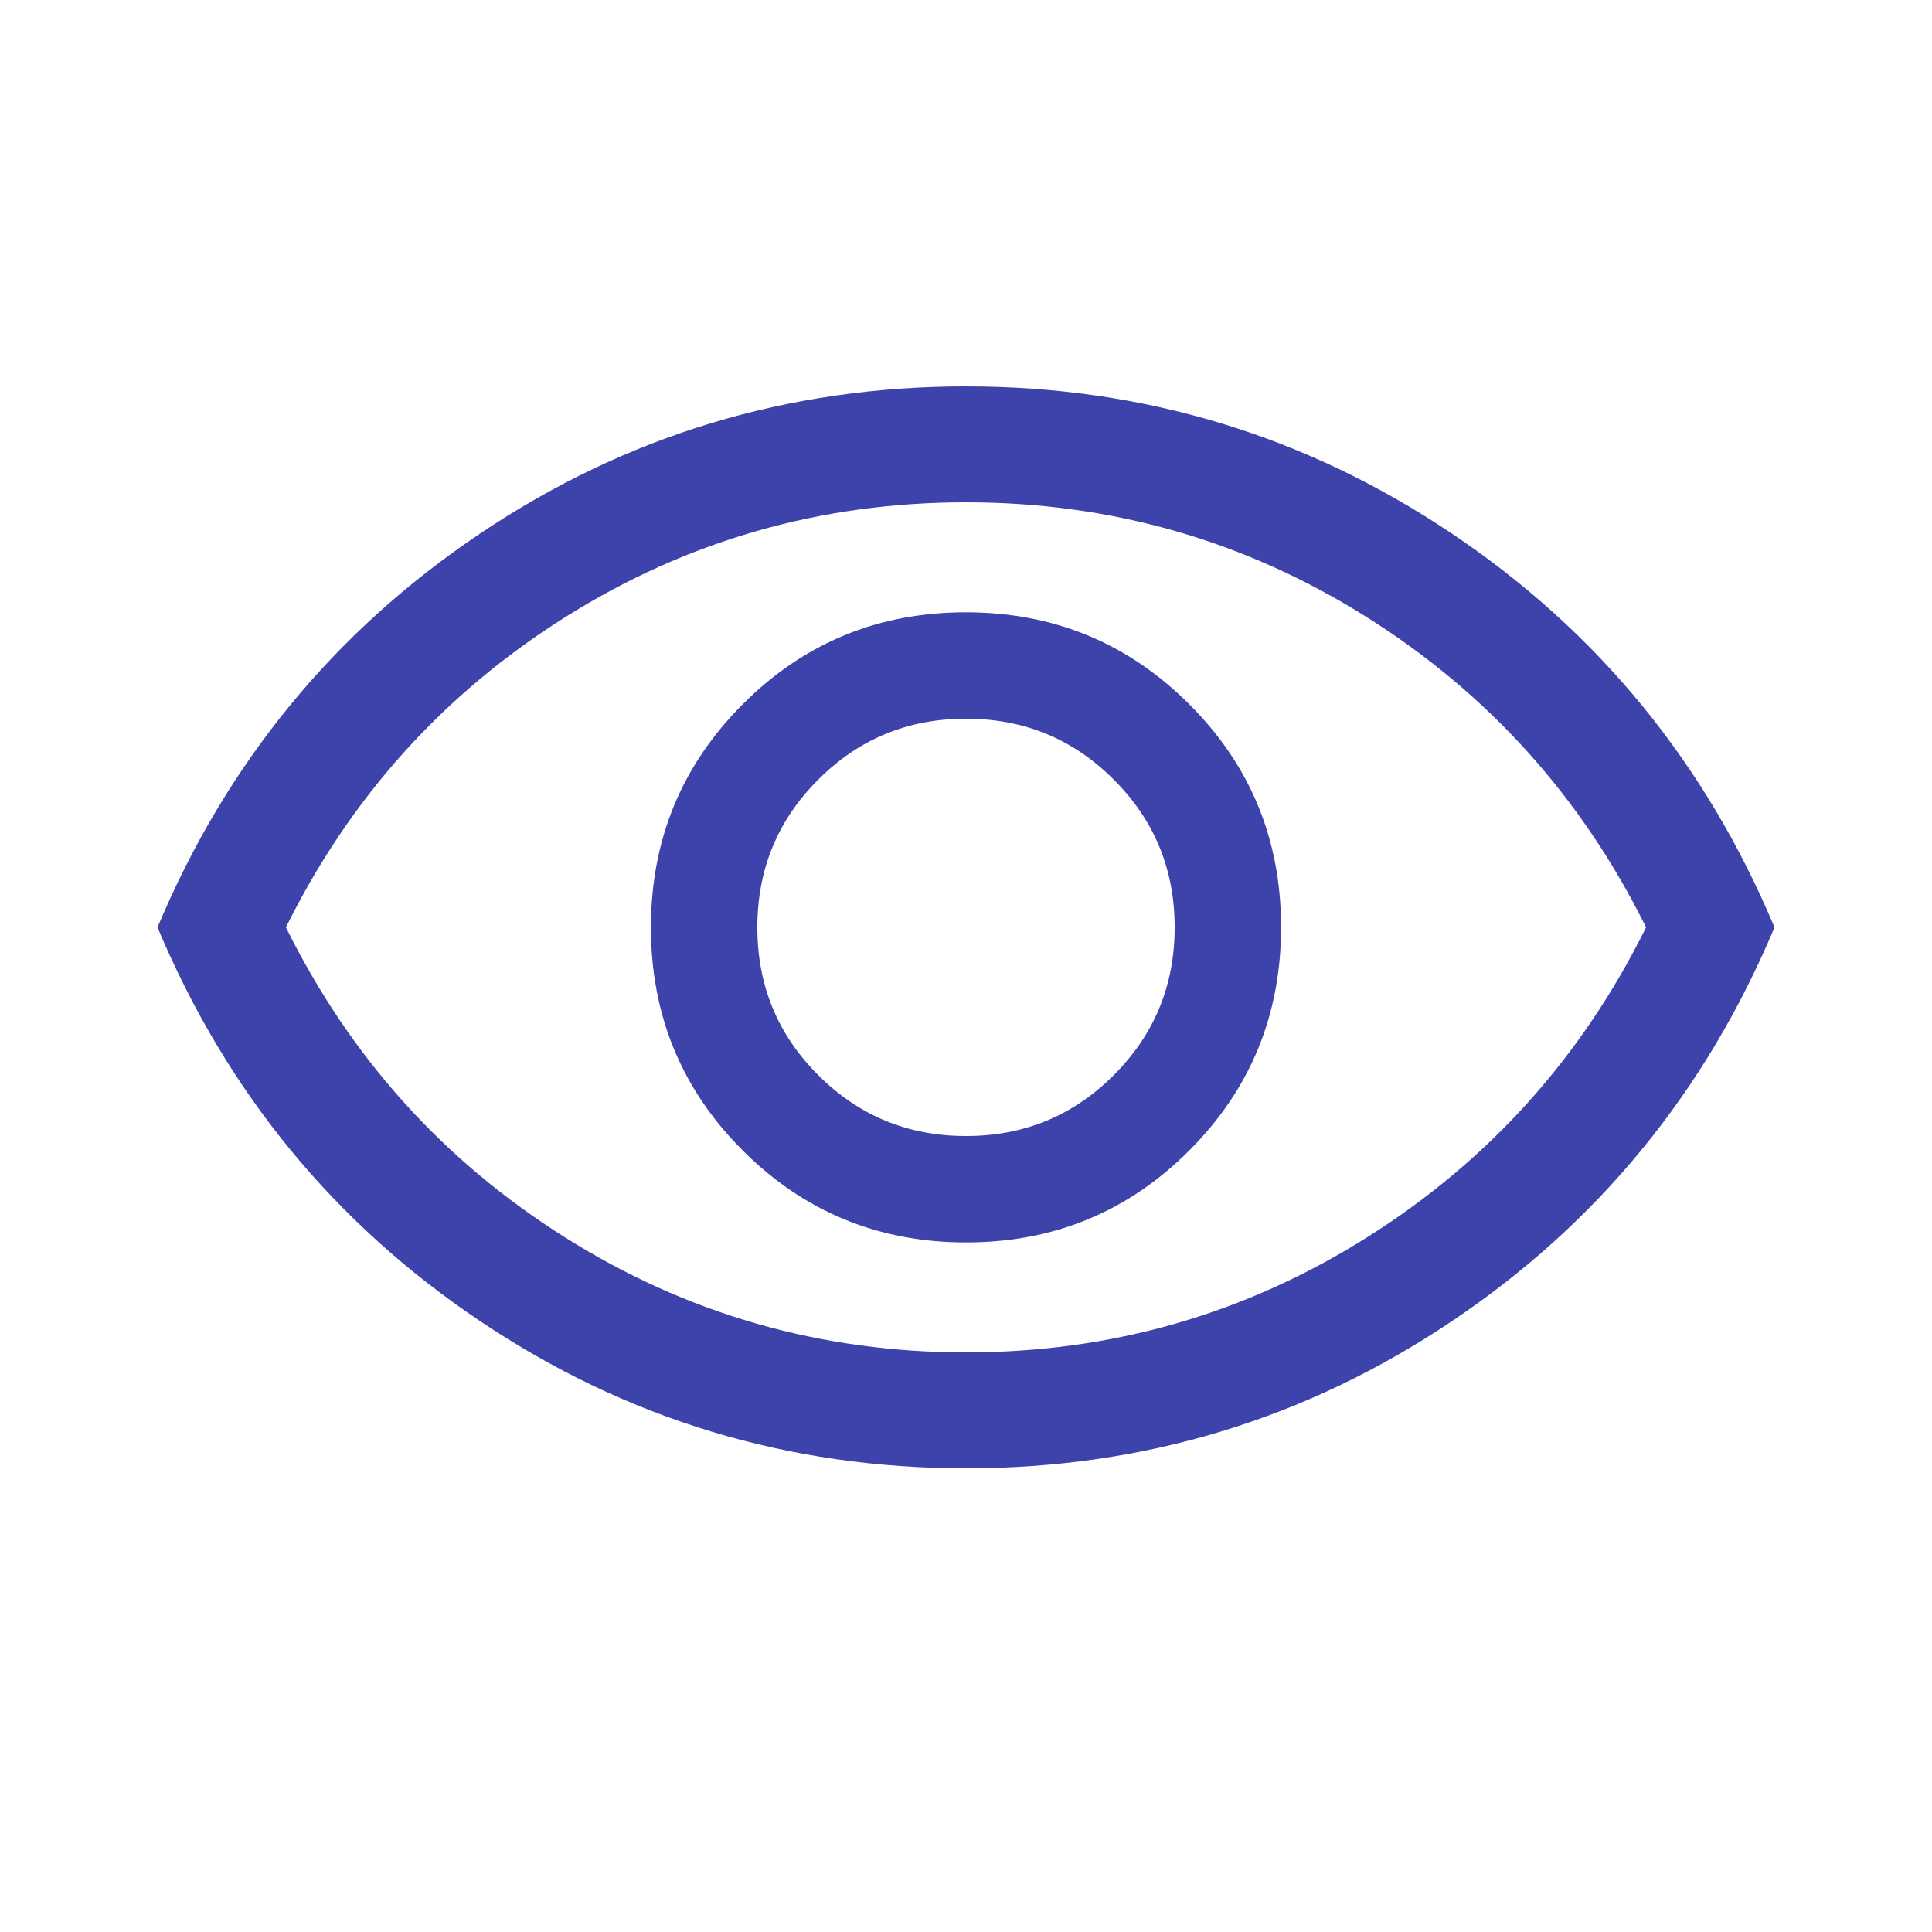 <svg width="25" height="25" viewBox="0 0 25 25" fill="none" xmlns="http://www.w3.org/2000/svg">
<path d="M12.502 16.077C13.635 16.077 14.598 15.68 15.389 14.887C16.181 14.094 16.577 13.131 16.577 11.998C16.577 10.865 16.18 9.902 15.387 9.111C14.594 8.319 13.631 7.923 12.498 7.923C11.365 7.923 10.402 8.32 9.611 9.113C8.819 9.906 8.423 10.869 8.423 12.002C8.423 13.135 8.82 14.098 9.613 14.889C10.406 15.681 11.369 16.077 12.502 16.077ZM12.5 14.7C11.75 14.7 11.113 14.438 10.588 13.912C10.062 13.387 9.8 12.75 9.8 12C9.8 11.25 10.062 10.613 10.588 10.088C11.113 9.562 11.75 9.3 12.5 9.3C13.25 9.3 13.887 9.562 14.412 10.088C14.938 10.613 15.2 11.25 15.2 12C15.2 12.75 14.938 13.387 14.412 13.912C13.887 14.438 13.25 14.7 12.5 14.7ZM12.501 19C10.202 19 8.106 18.366 6.215 17.097C4.324 15.829 2.932 14.13 2.038 12C2.932 9.87 4.324 8.171 6.214 6.903C8.104 5.634 10.199 5 12.499 5C14.798 5 16.893 5.634 18.785 6.903C20.676 8.171 22.068 9.87 22.962 12C22.068 14.13 20.676 15.829 18.786 17.097C16.896 18.366 14.801 19 12.501 19ZM12.5 17.5C14.383 17.5 16.113 17.004 17.688 16.012C19.262 15.021 20.467 13.683 21.3 12C20.467 10.317 19.262 8.979 17.688 7.987C16.113 6.996 14.383 6.5 12.5 6.5C10.617 6.5 8.887 6.996 7.312 7.987C5.737 8.979 4.533 10.317 3.7 12C4.533 13.683 5.737 15.021 7.312 16.012C8.887 17.004 10.617 17.5 12.5 17.5Z" fill="#3E43AC"/>
</svg>
